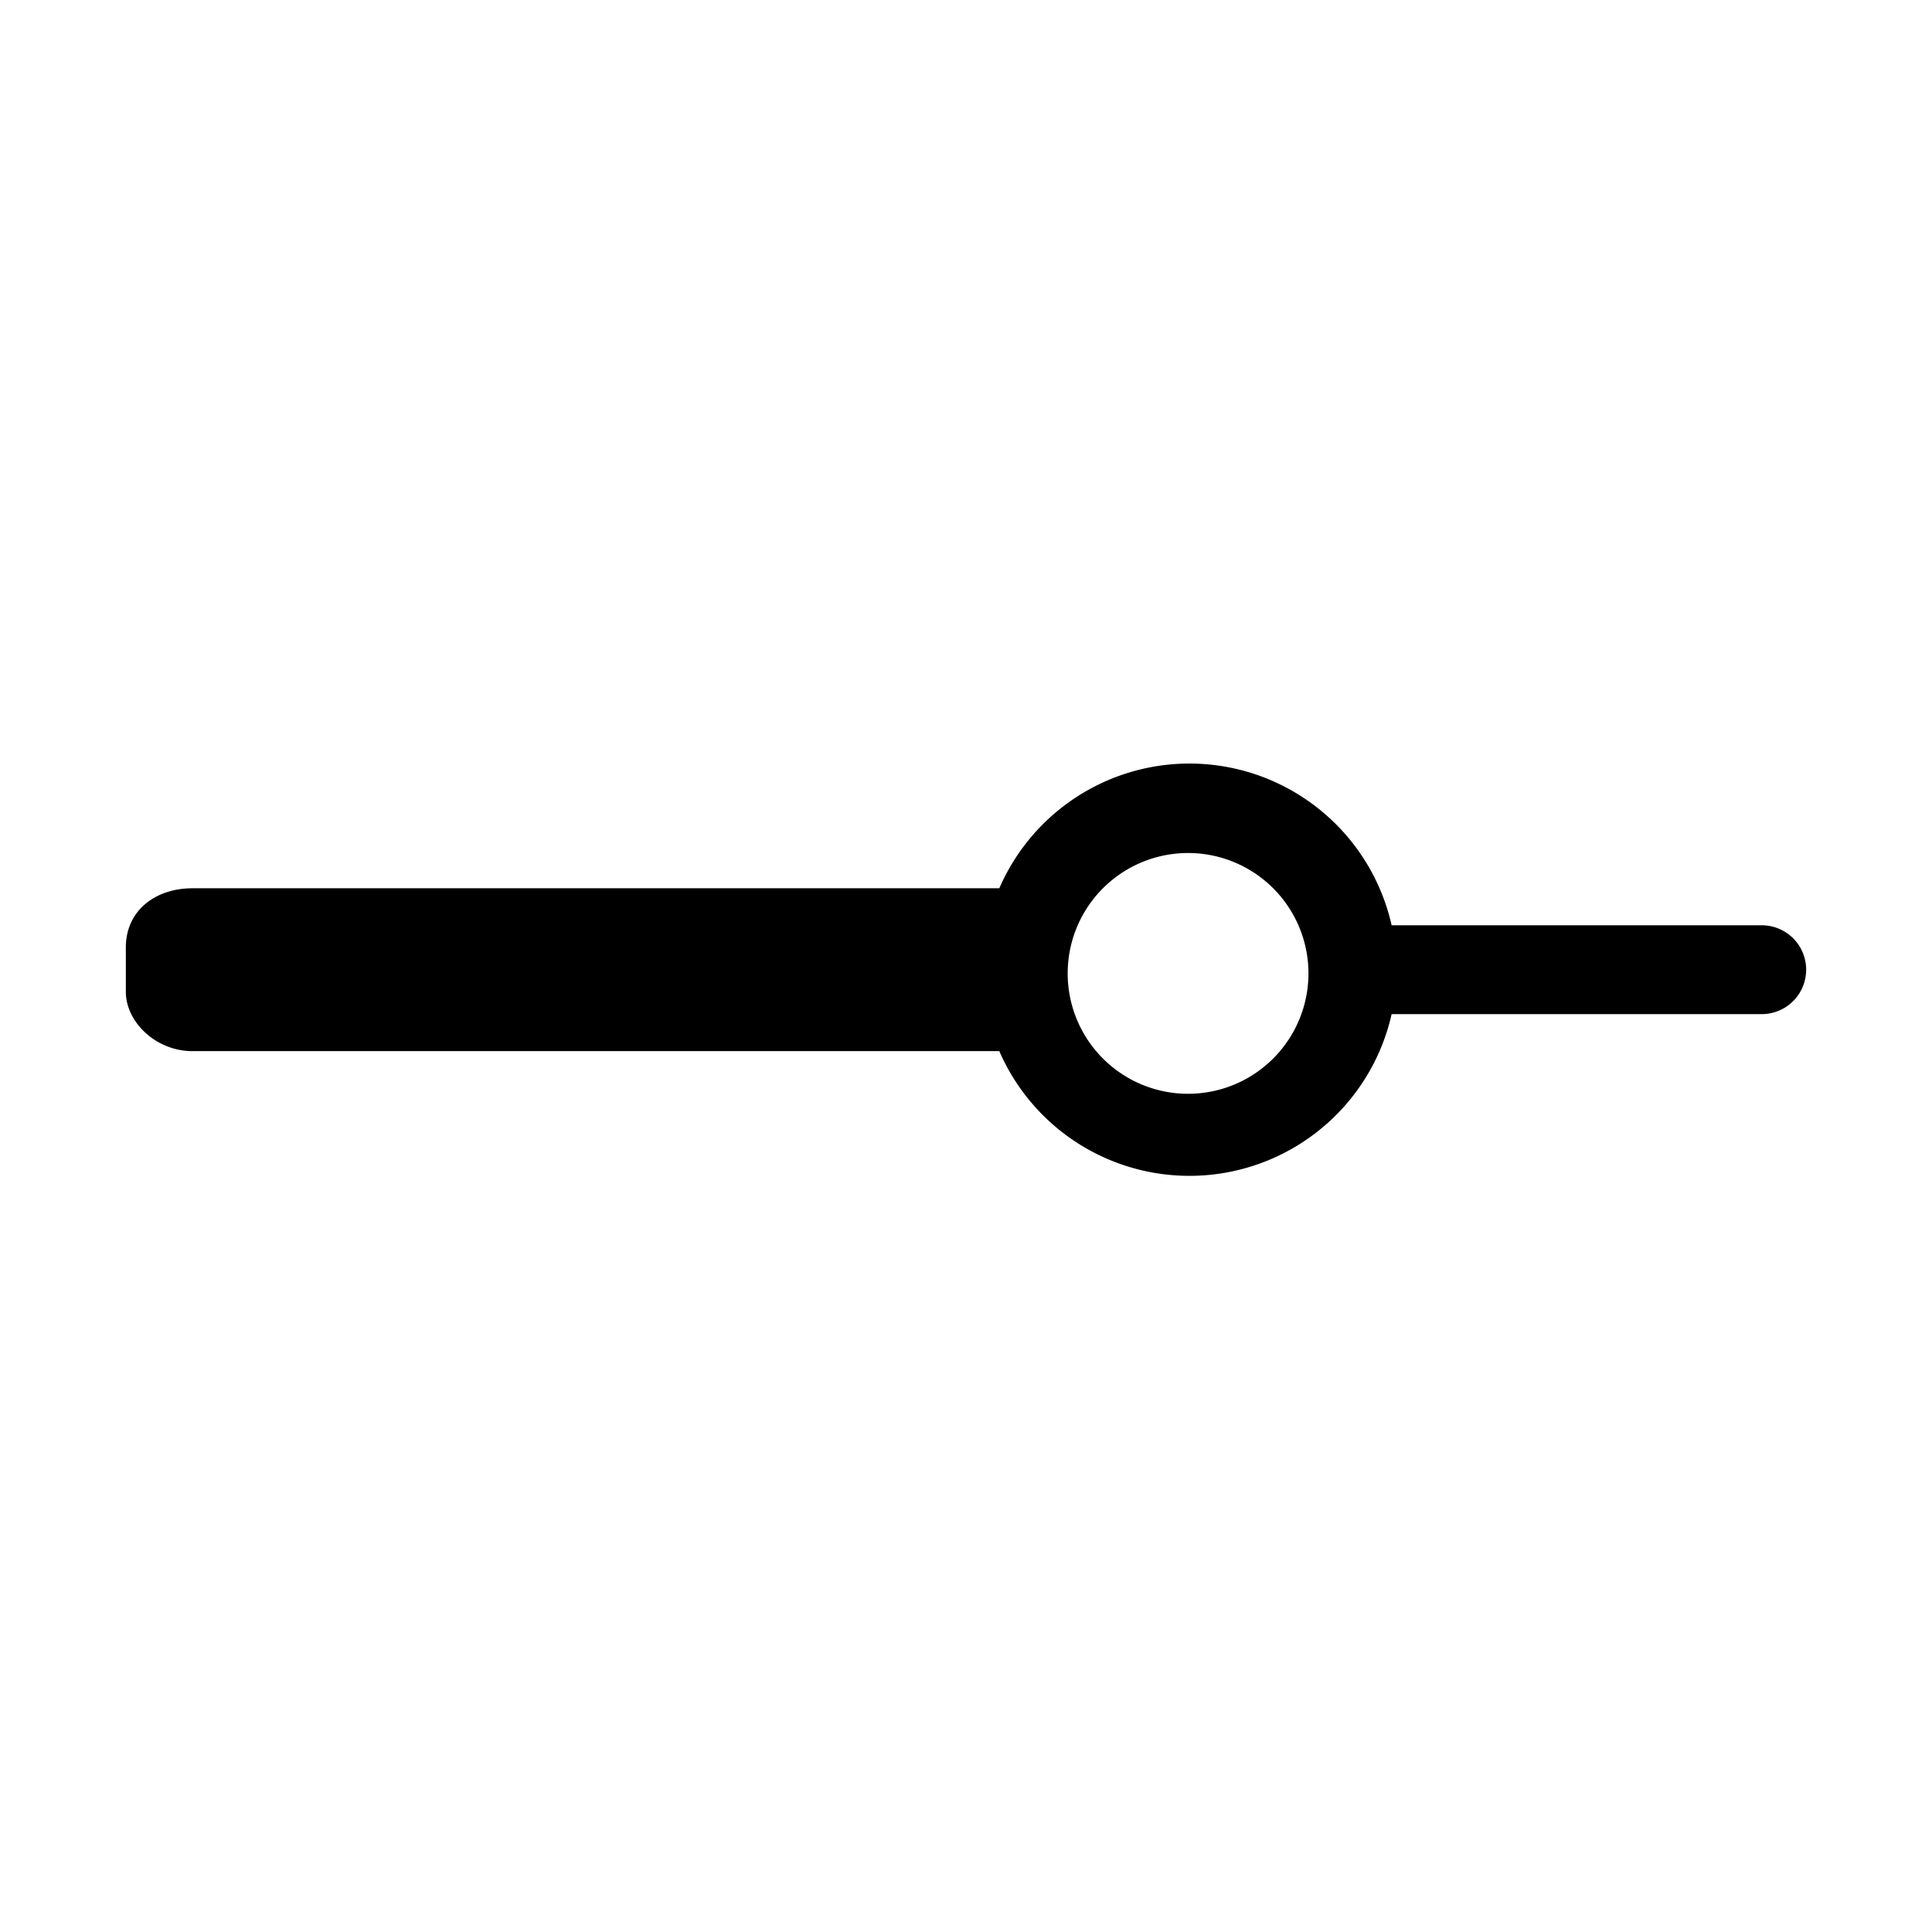 <svg xmlns="http://www.w3.org/2000/svg" viewBox="0 0 261 261">
  <path d="M238 125h-50a28 28 0 00-53-5H26c-5 0-9 3-9 8v6c0 4 4 8 9 8h109a28 28 0 0053-5h50a6 6 0 000-12zm-66 18a16 16 0 11-23-23 16 16 0 0123 23z"/>
</svg>